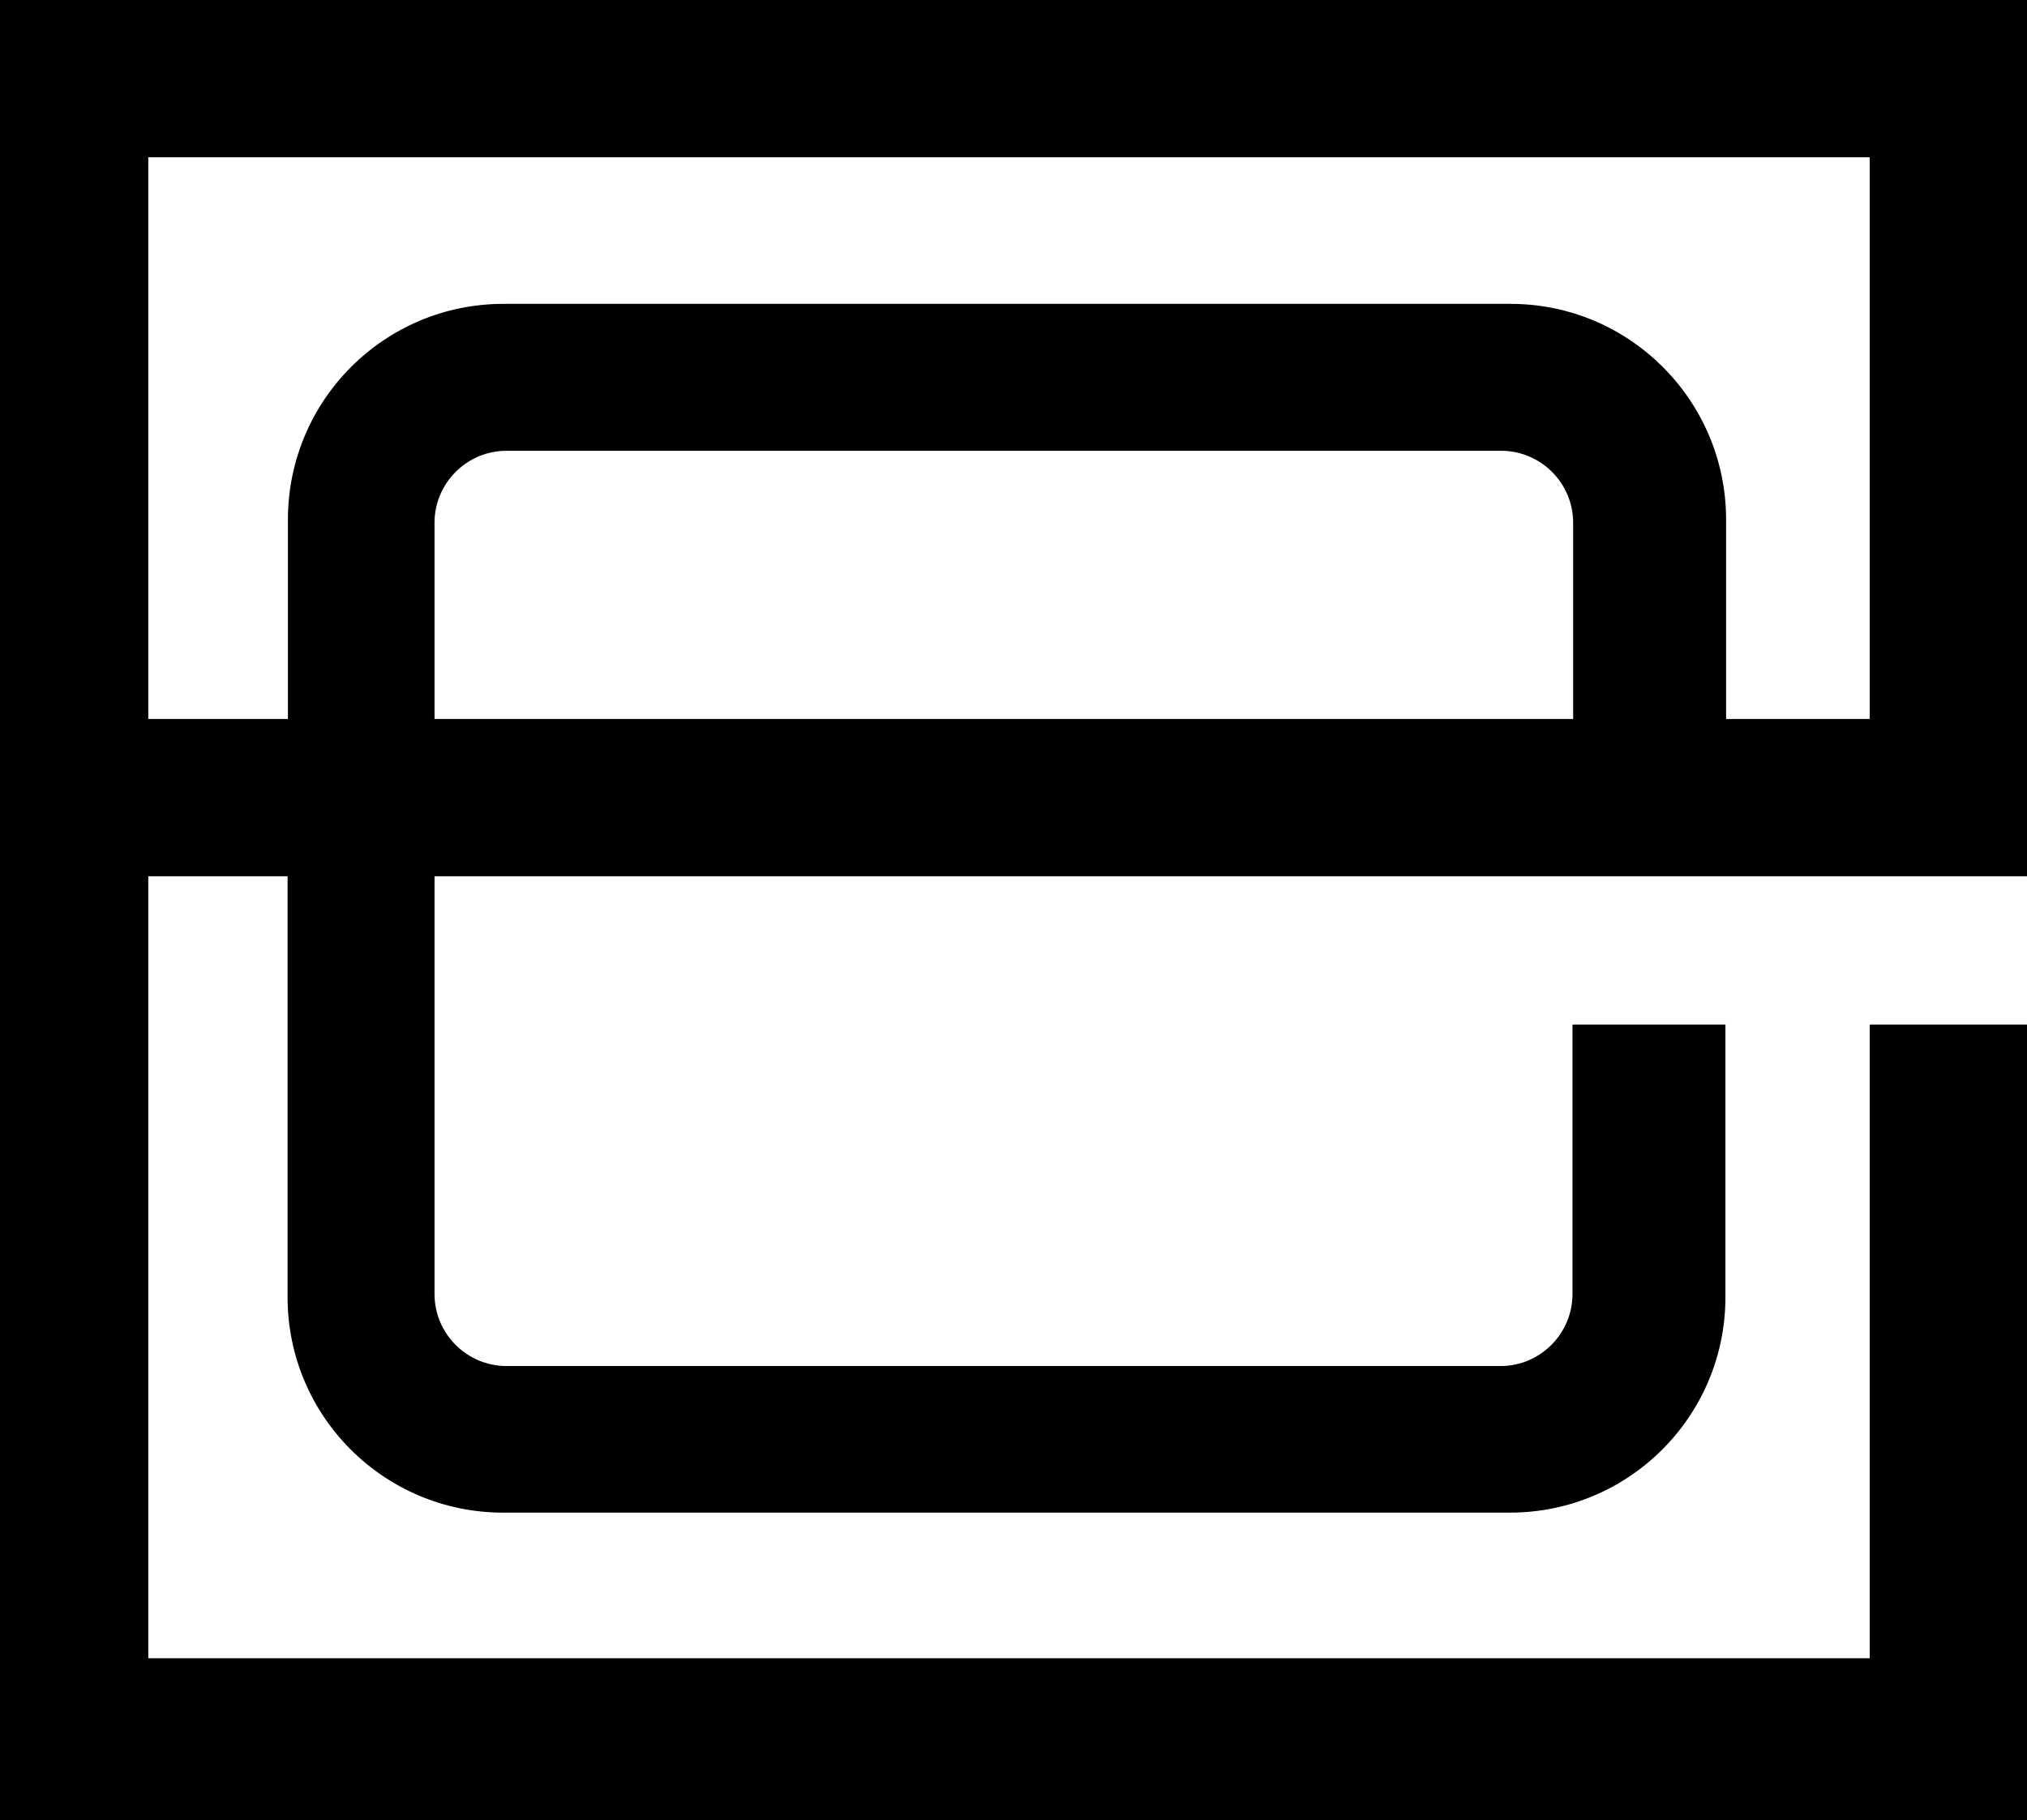 <svg xmlns="http://www.w3.org/2000/svg" width="608.3" viewBox="0 0 608.3 546.3" height="546.3" xml:space="preserve"><path d="M0 0v546.3h608.3V307.5h-47.2v190.2H44.5V263h41.8v126.3c0 35.8 29 64.7 64.7 64.7h302.1c35.8 0 64.7-29 64.7-64.7v-81.8h-45.9v80.9c0 11.9-9.7 21.6-21.6 21.6H152c-11.9 0-21.6-9.7-21.6-21.6V263h477.9V0H0zm130.4 215.8v-58.9c0-11.9 9.7-21.6 21.6-21.6h298.5c11.9 0 21.6 9.7 21.6 21.6v58.9H130.4zm387.6 0V156c0-35.8-29-64.8-64.7-64.8H151.1c-35.8 0-64.7 29-64.7 64.8v59.8H44.5V47.2h516.6v168.6H518z"></path></svg>